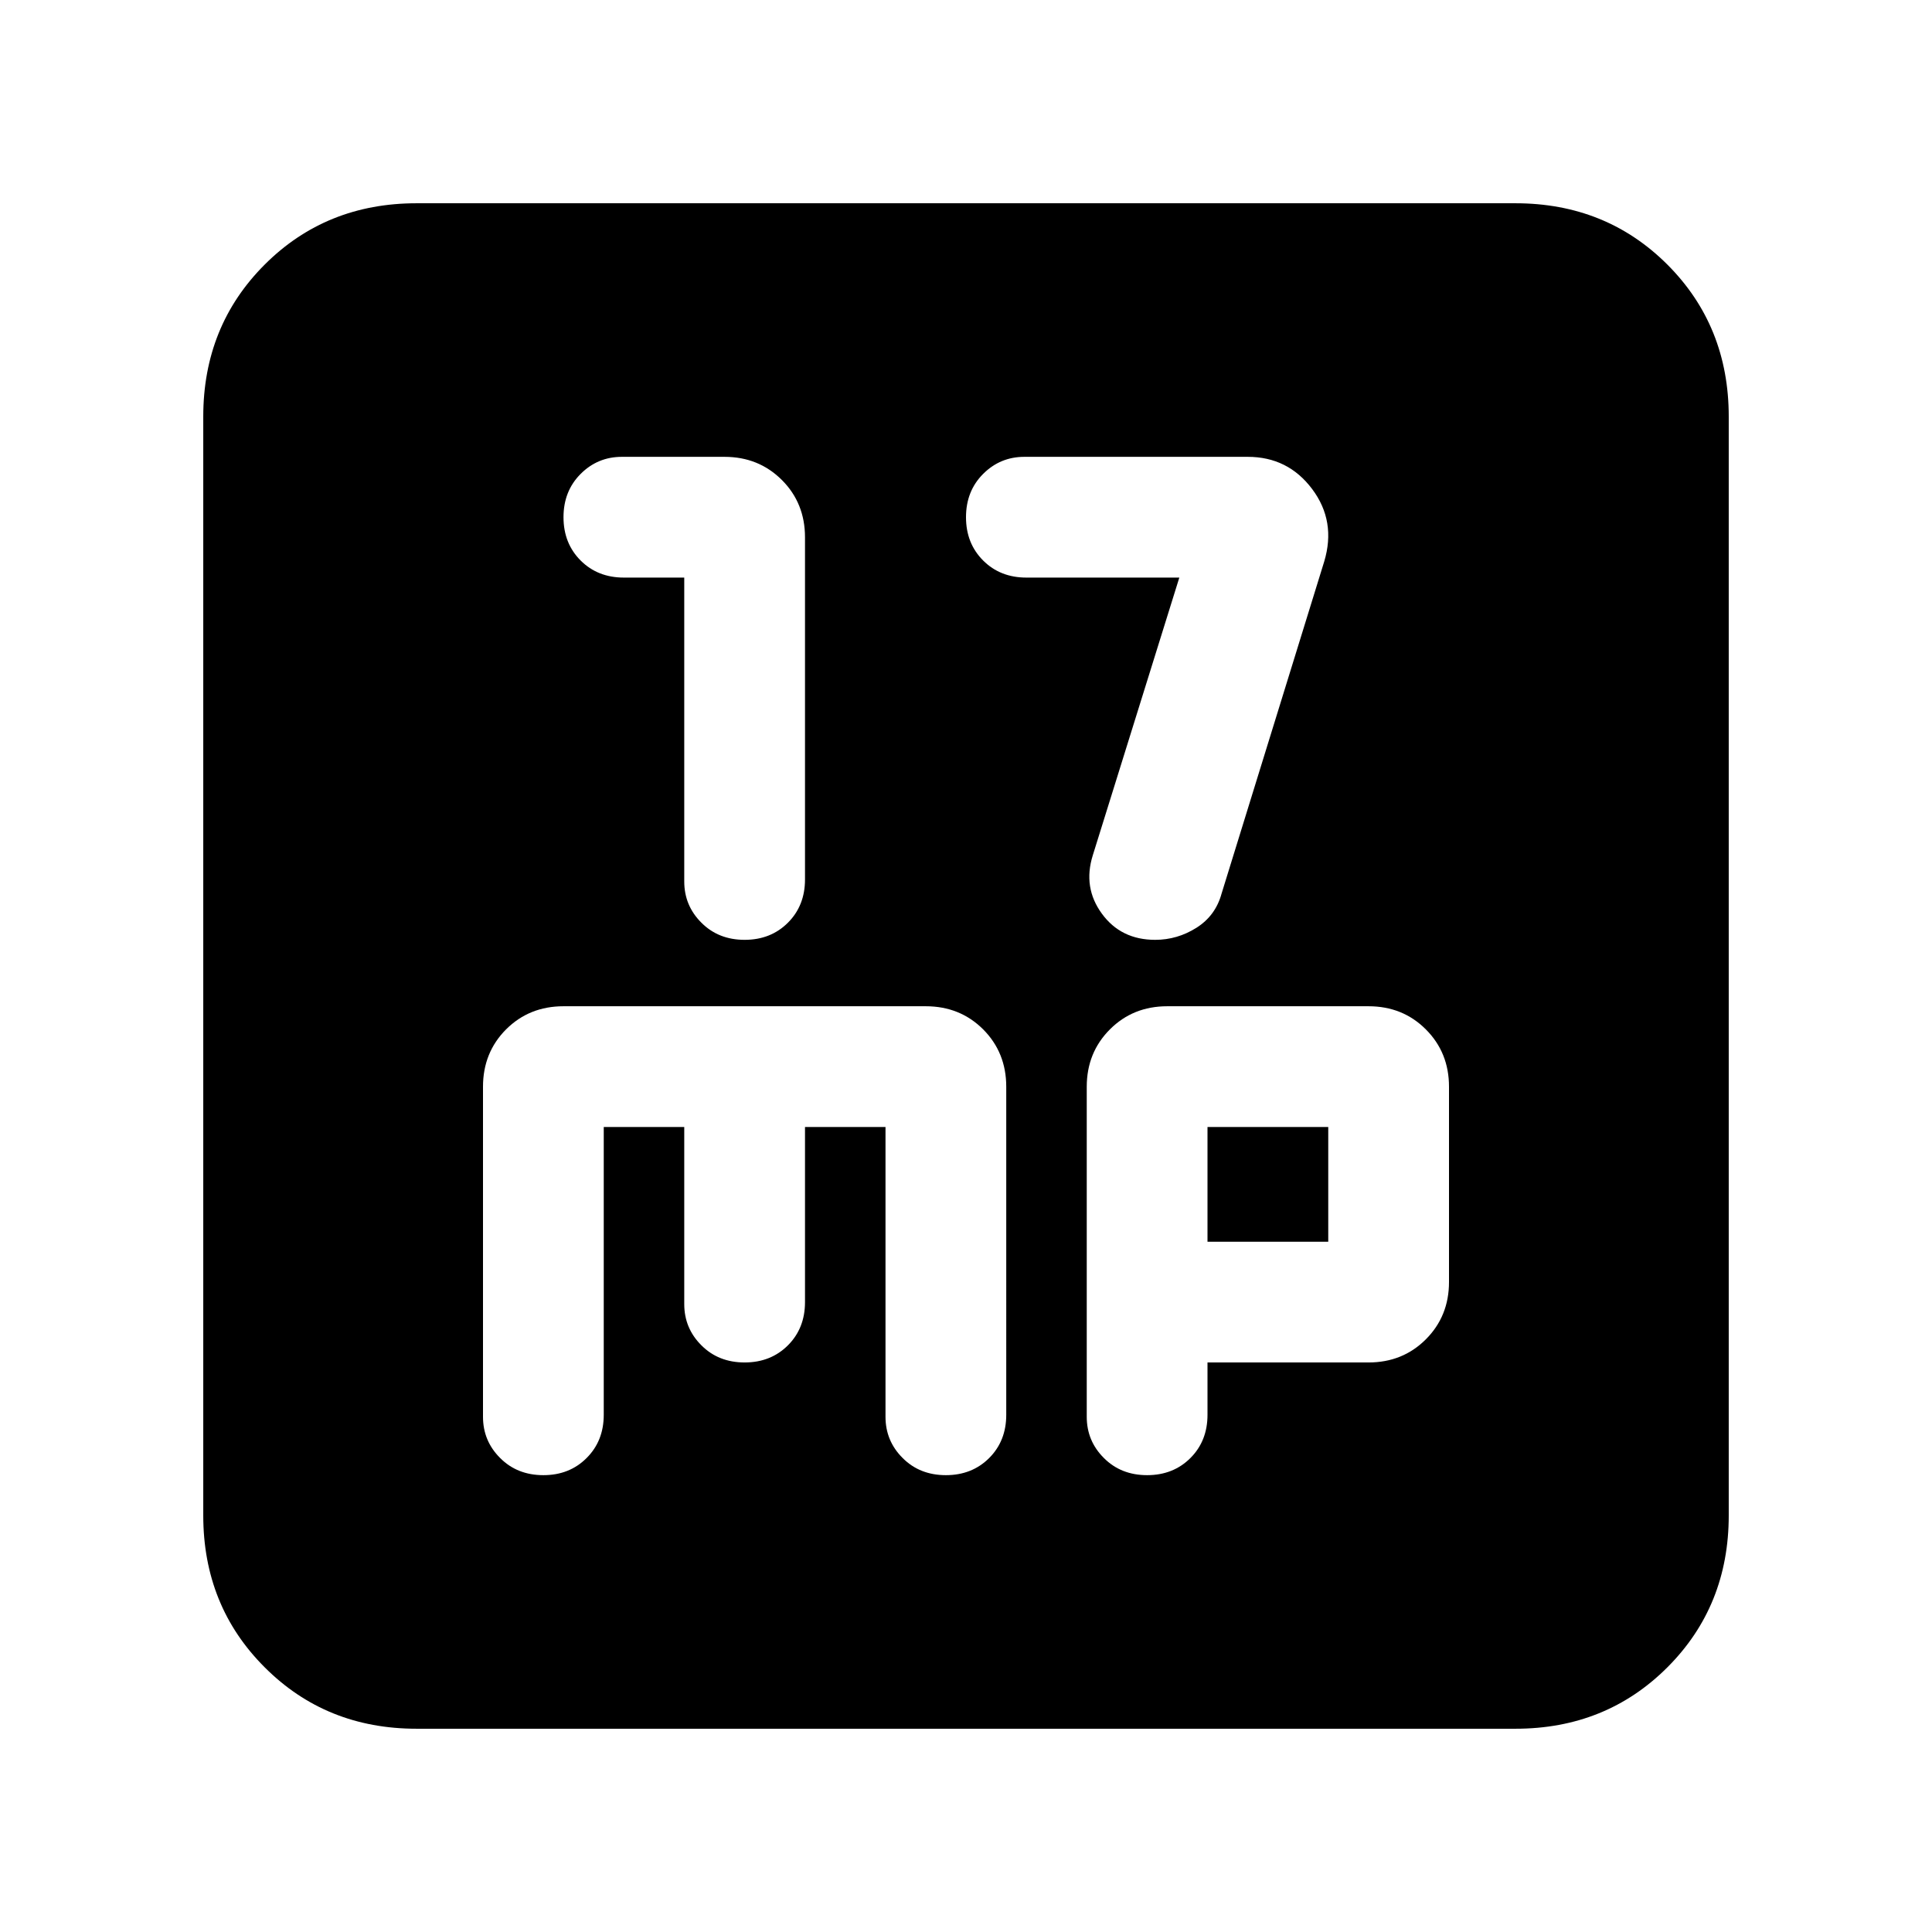 <svg xmlns="http://www.w3.org/2000/svg" height="24" width="24"><path d="M9.25 11.675q.325 0 .538-.213.212-.212.212-.537v-4.25q0-.425-.287-.712-.288-.288-.713-.288H7.725q-.3 0-.512.212Q7 6.1 7 6.425q0 .325.213.538.212.212.537.212h.75v3.775q0 .3.213.512.212.213.537.213Zm5.1 0q.275 0 .513-.15.237-.15.312-.425l1.275-4.125q.15-.5-.15-.9t-.8-.4h-2.775q-.3 0-.512.212Q12 6.1 12 6.425q0 .325.213.538.212.212.537.212h1.9l-1.075 3.45q-.125.4.113.725.237.325.662.325Zm-9.175 9.8q-1.125 0-1.887-.763-.763-.762-.763-1.887V5.175q0-1.125.763-1.888.762-.762 1.887-.762h13.65q1.125 0 1.888.762.762.763.762 1.888v13.65q0 1.125-.762 1.887-.763.763-1.888.763Zm1.575-3.15q.325 0 .537-.213.213-.212.213-.537V14h1v2.2q0 .3.213.512.212.213.537.213.325 0 .538-.213.212-.212.212-.537V14h1v3.6q0 .3.213.512.212.213.537.213.325 0 .538-.213.212-.212.212-.537V13.5q0-.425-.287-.713-.288-.287-.713-.287H7q-.425 0-.713.287Q6 13.075 6 13.5v4.1q0 .3.213.512.212.213.537.213Zm7.5 0q.325 0 .538-.213.212-.212.212-.537v-.65h2q.425 0 .712-.287.288-.288.288-.713V13.5q0-.425-.288-.713-.287-.287-.712-.287h-2.5q-.425 0-.712.287-.288.288-.288.713v4.1q0 .3.213.512.212.213.537.213ZM15 14h1.5v1.425H15Z"/></svg>